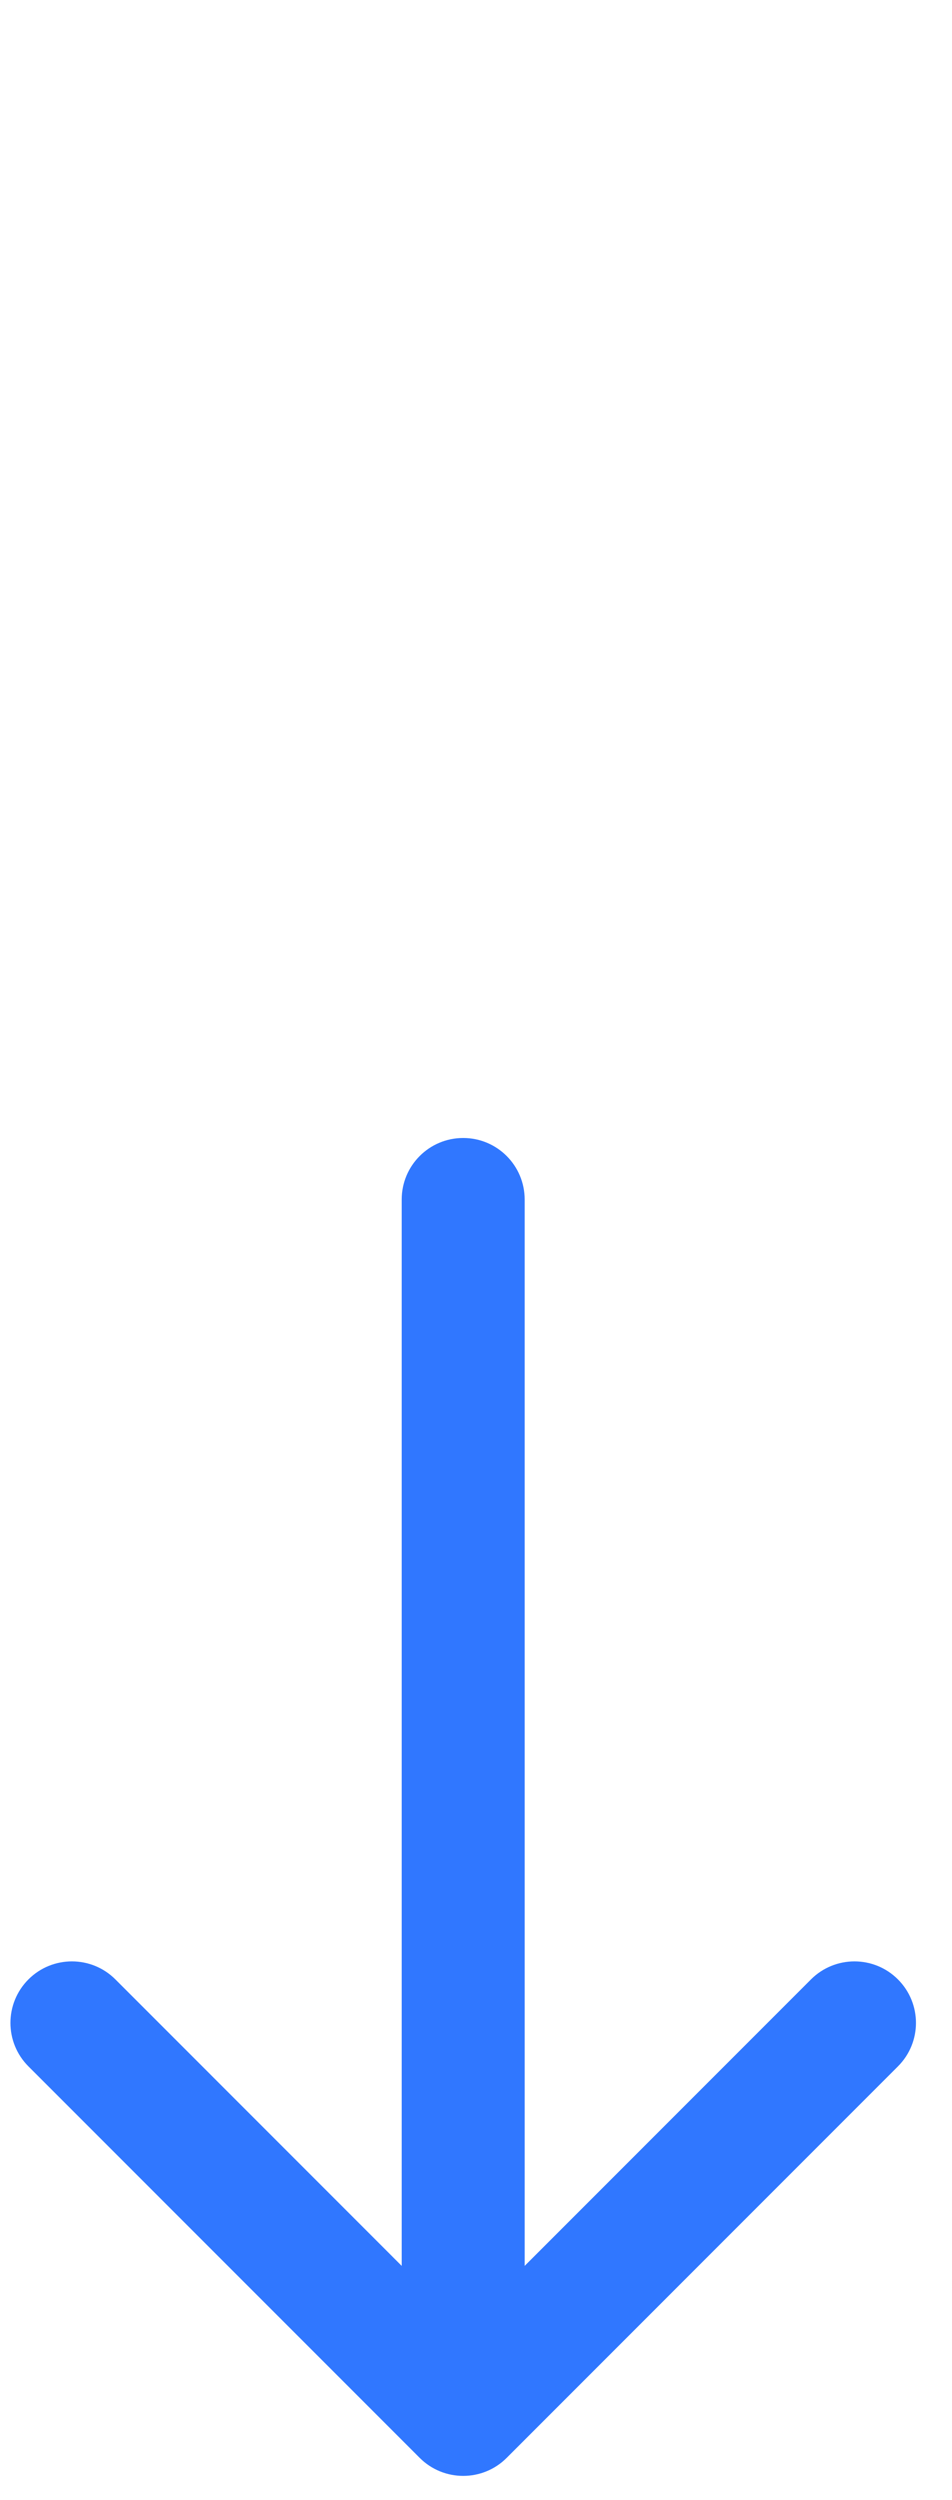 <svg width="24" height="63" viewBox="0 0 24 63" fill="none" xmlns="http://www.w3.org/2000/svg">
<path fill-rule="evenodd" clip-rule="evenodd" d="M22.637 52.069L12.773 61.934C12.168 62.539 11.187 62.539 10.581 61.934L0.717 52.069C0.112 51.464 0.112 50.483 0.717 49.877C1.322 49.272 2.304 49.272 2.909 49.877L10.127 57.096L10.127 30.225C10.127 29.369 10.821 28.675 11.677 28.675C12.533 28.675 13.227 29.369 13.227 30.225L13.227 57.096L20.445 49.877C21.051 49.272 22.032 49.272 22.637 49.877C23.243 50.483 23.243 51.464 22.637 52.069Z" fill="#3077FF"/>
</svg>
